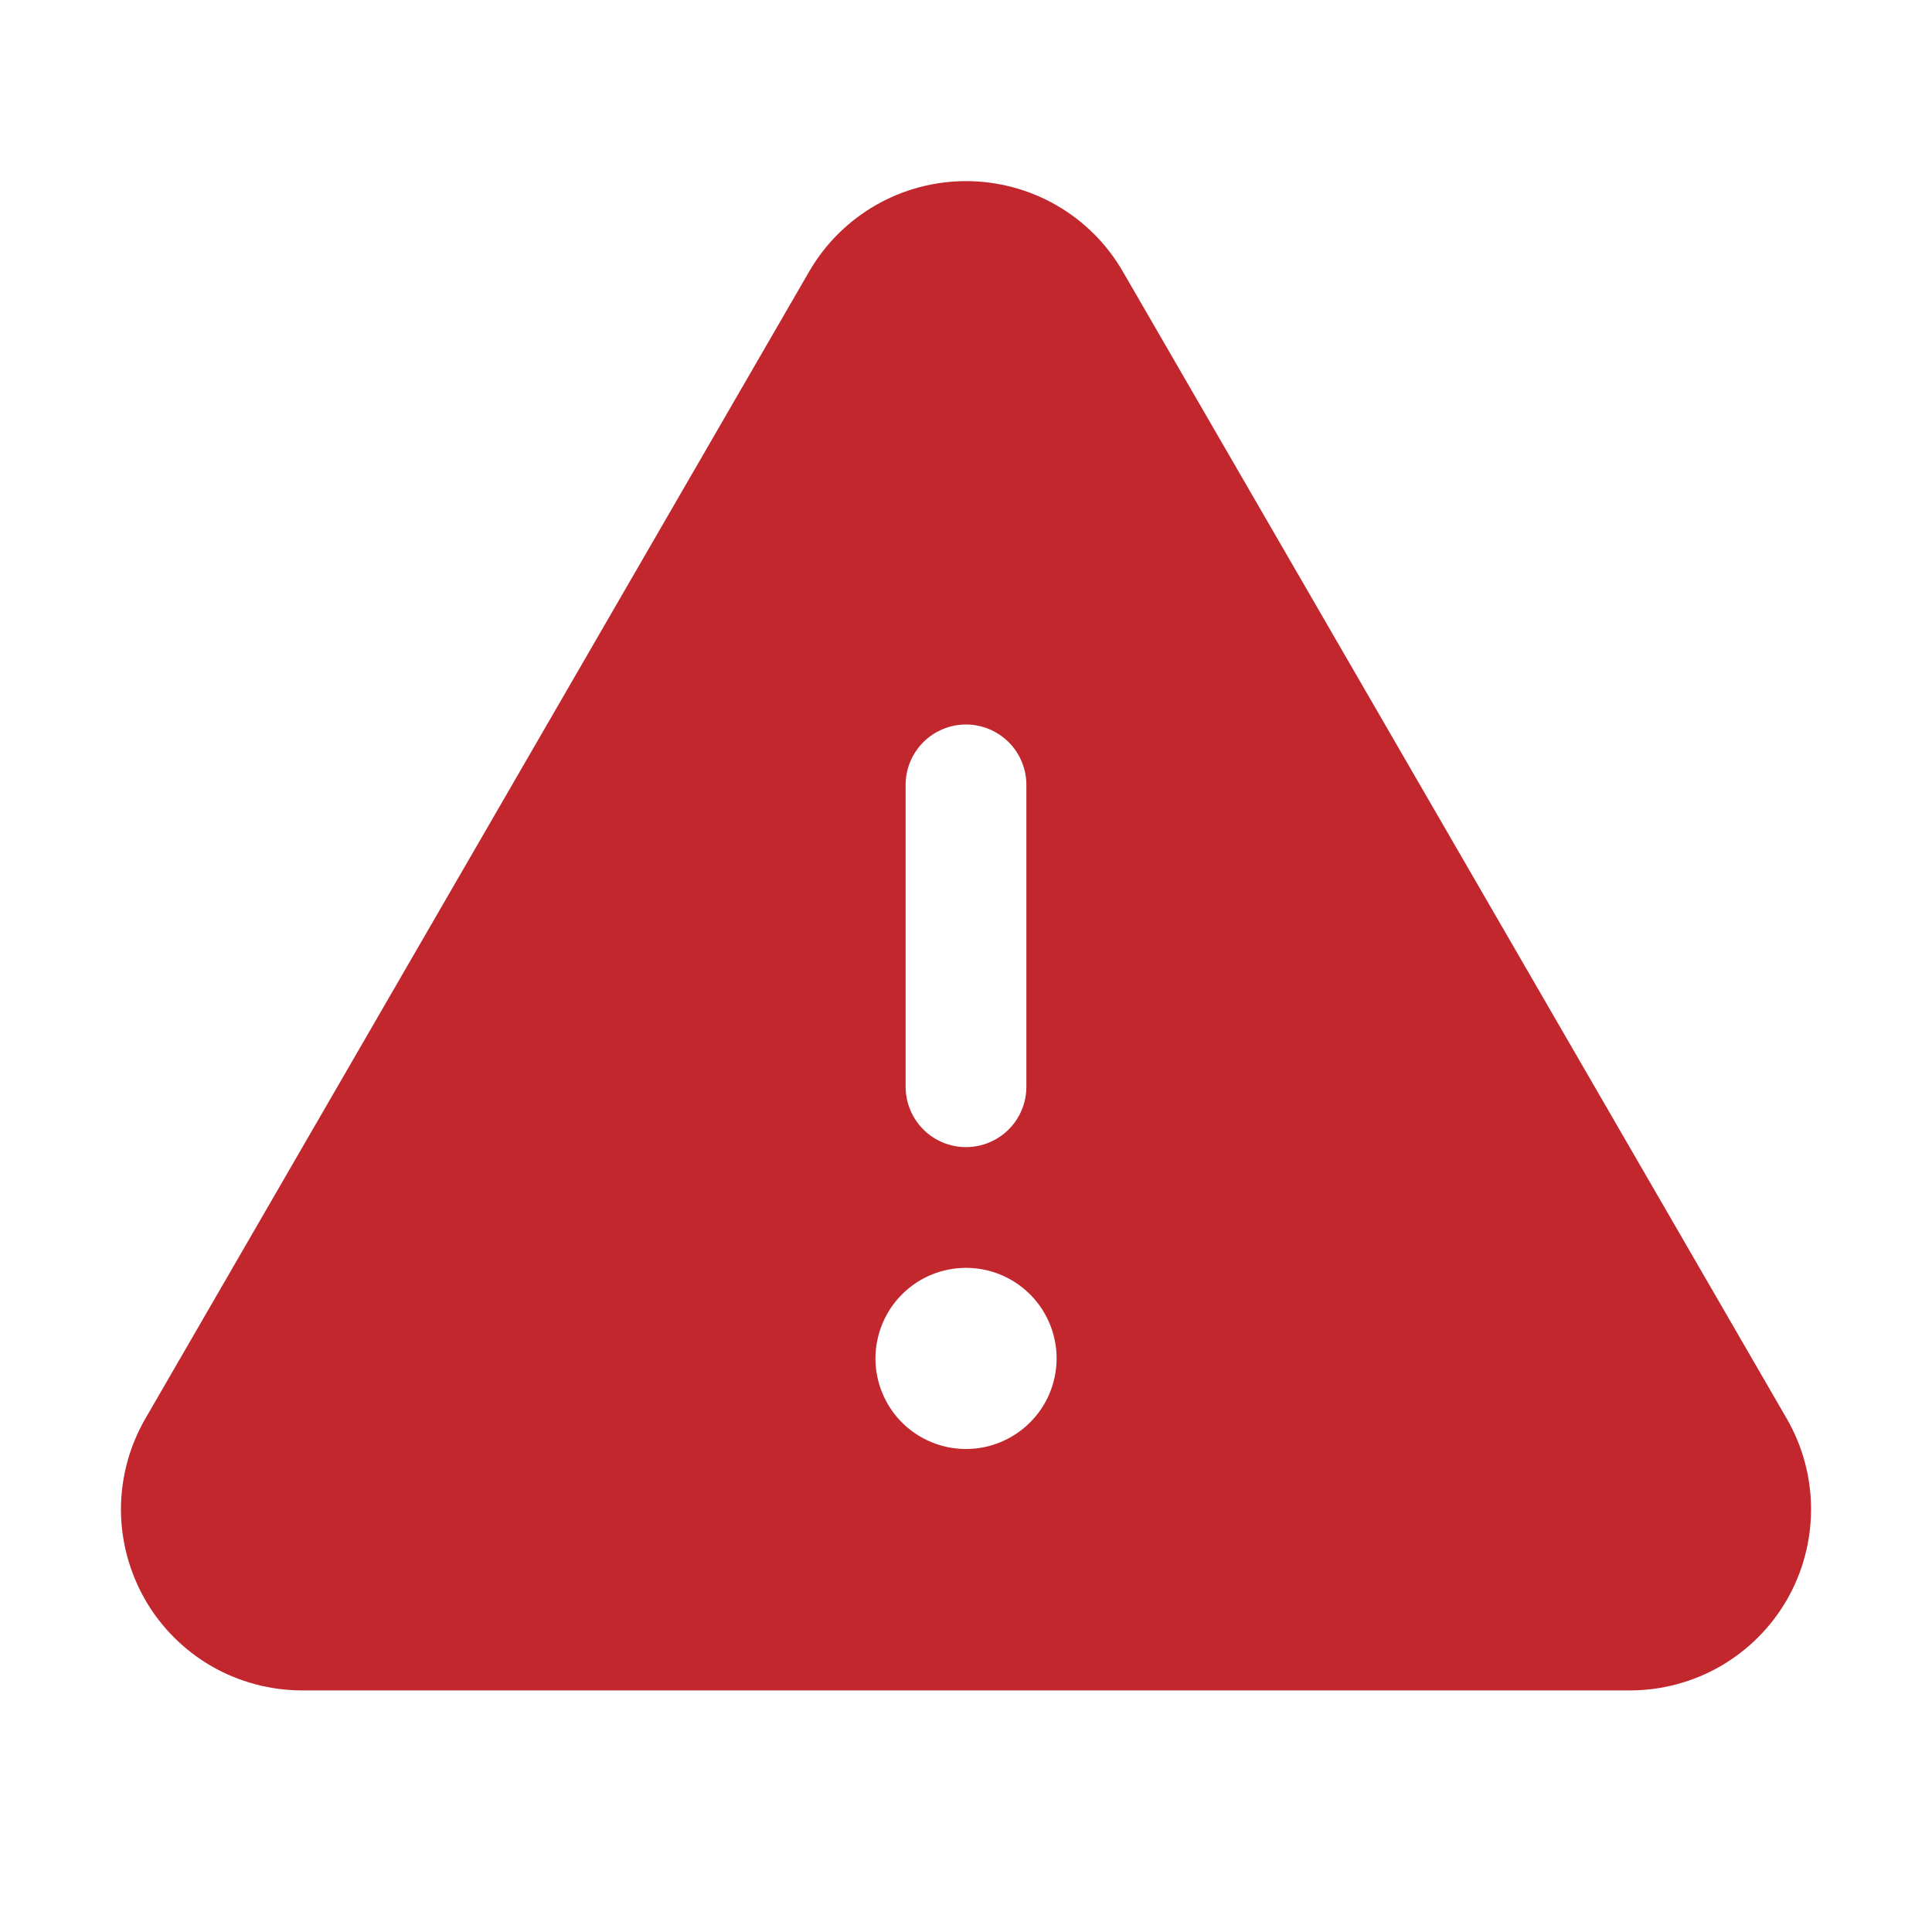 <svg width="20" height="20" viewBox="0 0 20 20" fill="none" xmlns="http://www.w3.org/2000/svg">
<path d="M18.496 14.685L11.623 2.81C11.458 2.525 11.222 2.289 10.937 2.125C10.652 1.961 10.329 1.875 10 1.875C9.672 1.875 9.349 1.961 9.064 2.125C8.779 2.289 8.542 2.525 8.377 2.81V2.81L1.505 14.685C1.34 14.97 1.253 15.293 1.252 15.623C1.252 15.952 1.339 16.275 1.503 16.561C1.667 16.846 1.904 17.083 2.189 17.248C2.474 17.412 2.798 17.499 3.127 17.499H16.873C17.203 17.499 17.526 17.412 17.811 17.248C18.096 17.083 18.333 16.846 18.498 16.561C18.662 16.275 18.748 15.952 18.748 15.623C18.748 15.293 18.661 14.97 18.496 14.685ZM9.375 8.125C9.375 7.959 9.441 7.8 9.558 7.683C9.675 7.566 9.834 7.5 10 7.5C10.165 7.5 10.324 7.566 10.442 7.683C10.559 7.8 10.625 7.959 10.625 8.125V11.25C10.625 11.415 10.559 11.575 10.442 11.692C10.324 11.809 10.165 11.875 10 11.875C9.834 11.875 9.675 11.809 9.558 11.692C9.441 11.575 9.375 11.415 9.375 11.25V8.125ZM10 15C9.815 15 9.633 14.945 9.479 14.842C9.325 14.739 9.205 14.593 9.134 14.421C9.063 14.25 9.044 14.061 9.081 13.88C9.117 13.698 9.206 13.531 9.337 13.4C9.468 13.268 9.635 13.179 9.817 13.143C9.999 13.107 10.188 13.125 10.359 13.196C10.53 13.267 10.677 13.387 10.78 13.542C10.883 13.696 10.938 13.877 10.938 14.062C10.938 14.311 10.839 14.55 10.663 14.725C10.487 14.901 10.249 15 10 15Z" fill="#C1272D"/>
</svg>
